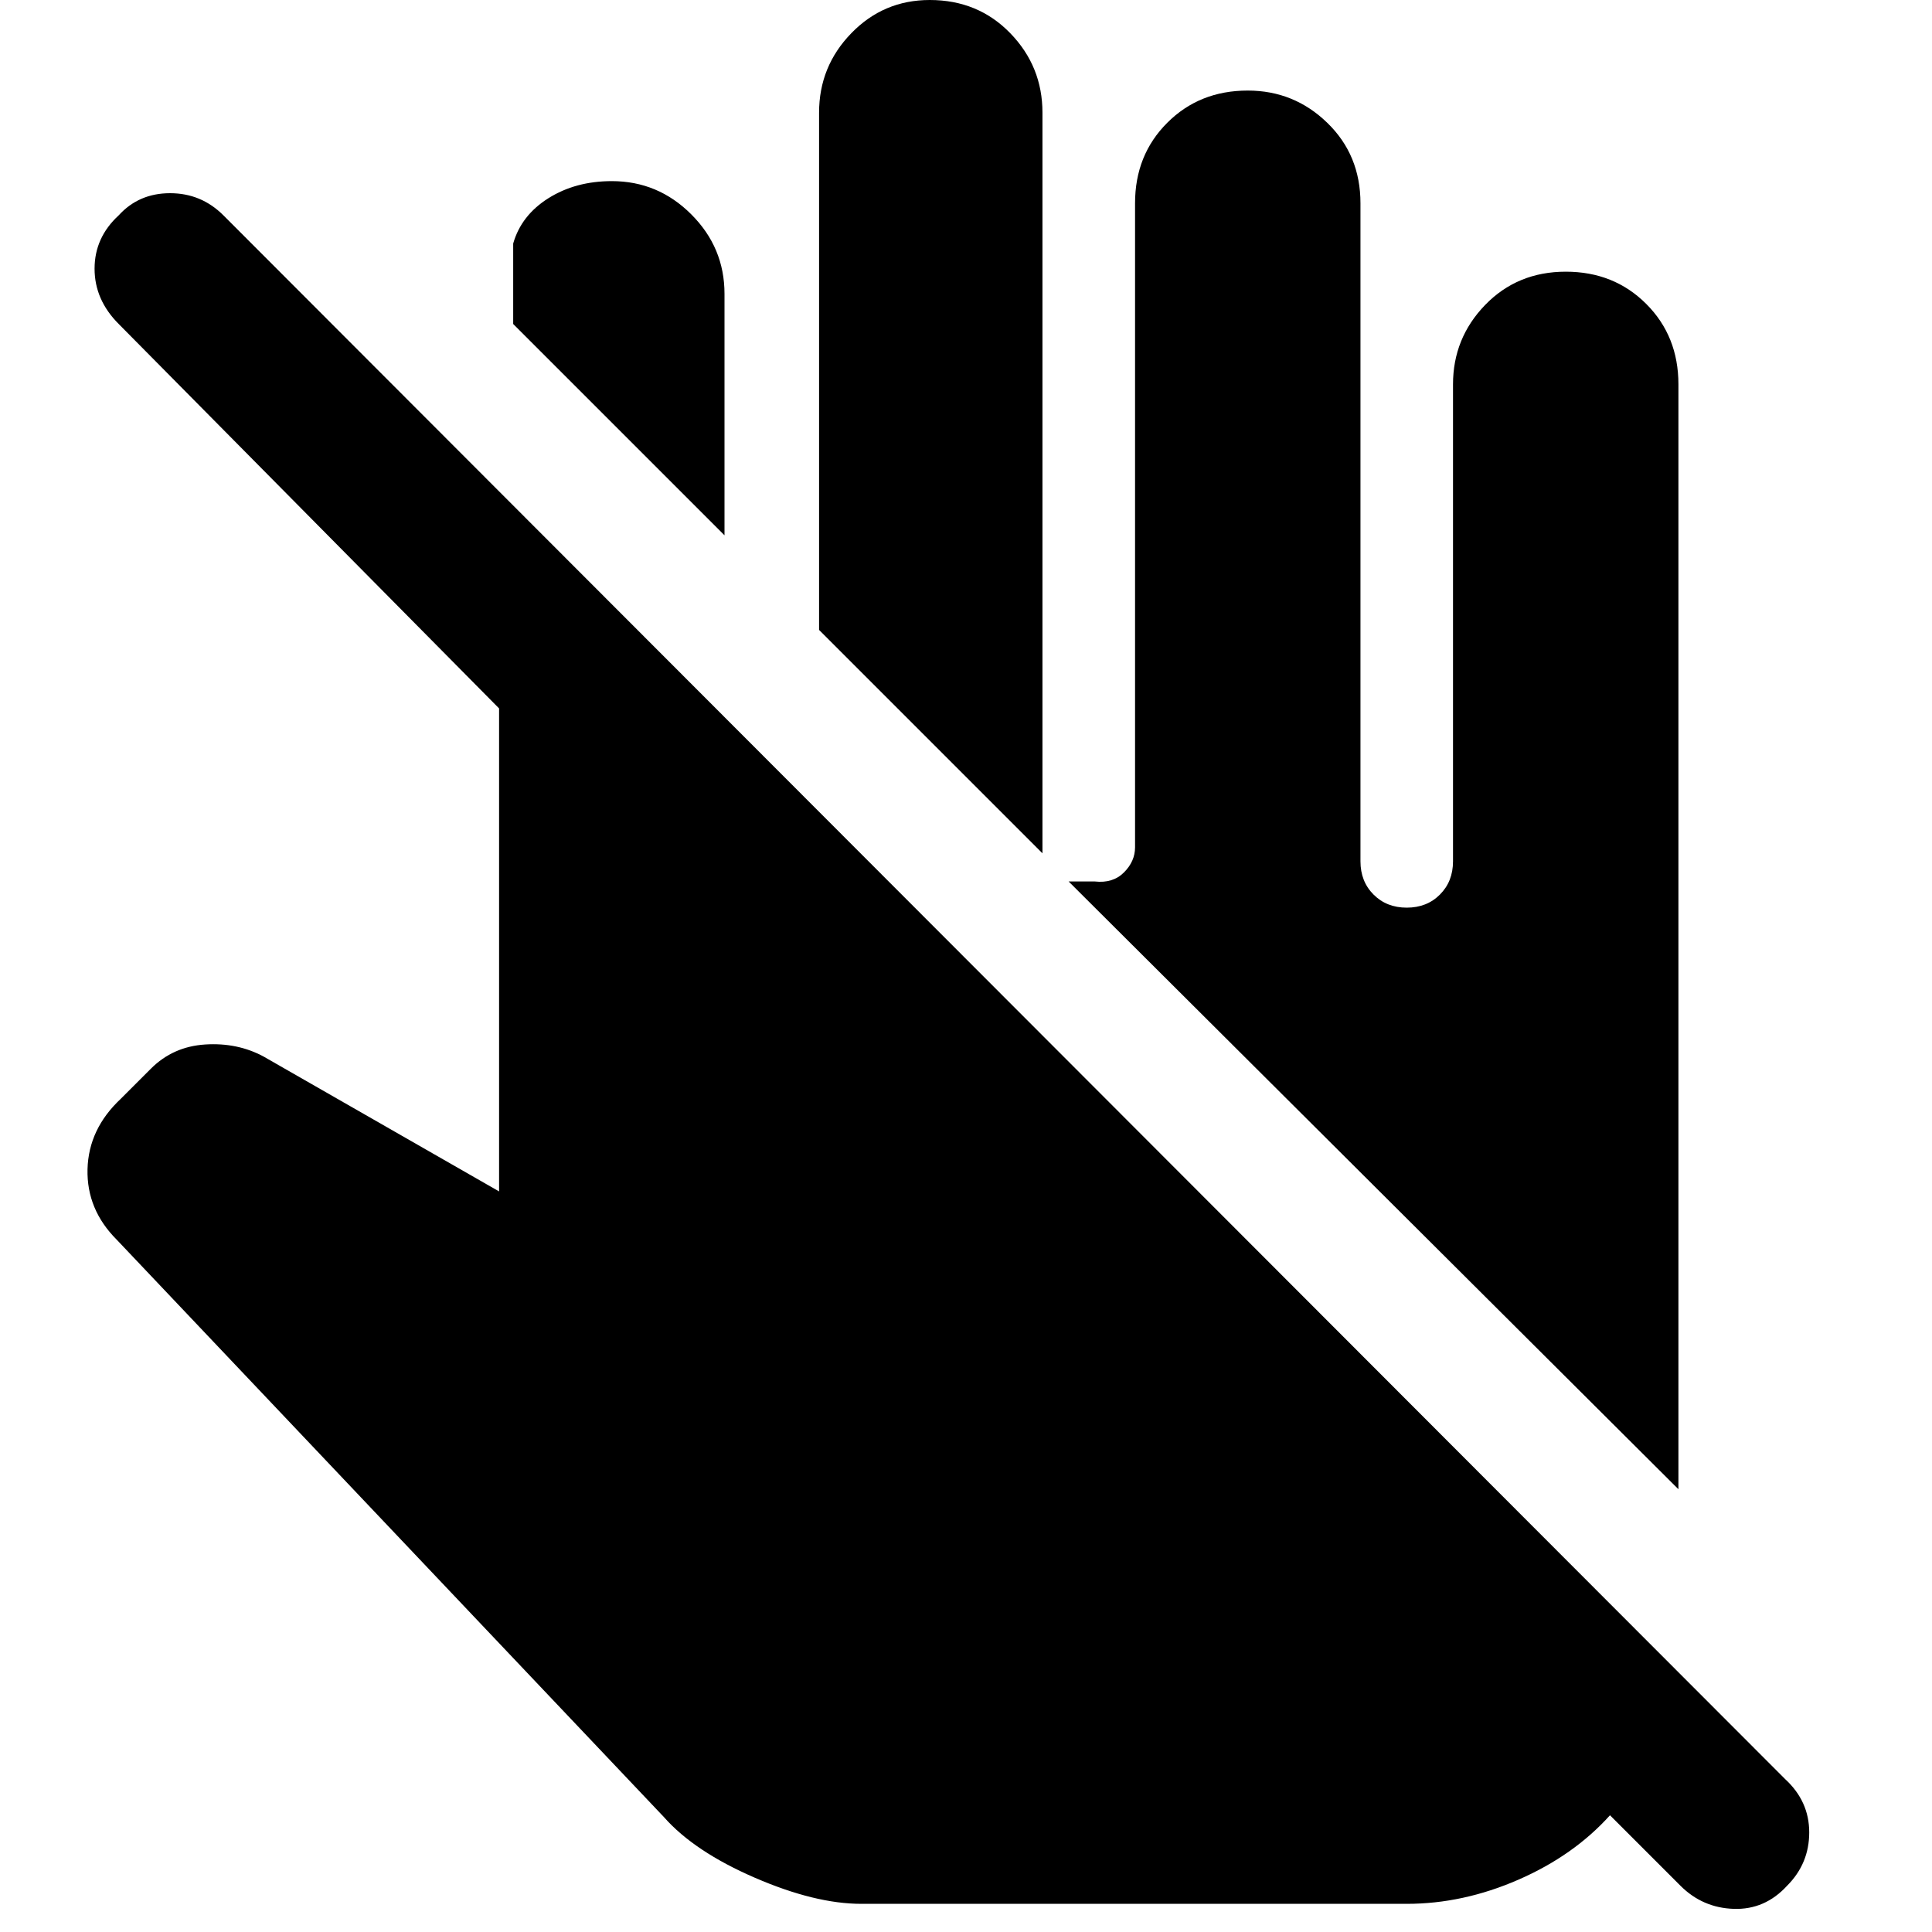 <svg xmlns="http://www.w3.org/2000/svg" height="40" width="40"><path d="M17.833 39.417Q16.875 39.417 15.625 38.875Q14.375 38.333 13.75 37.625L2.417 25.667Q1.792 25.042 1.812 24.208Q1.833 23.375 2.5 22.75L3.125 22.125Q3.583 21.667 4.25 21.625Q4.917 21.583 5.458 21.875L10.333 24.667V14.667L2.458 6.708Q1.958 6.208 1.958 5.563Q1.958 4.917 2.458 4.458Q2.875 4 3.521 4Q4.167 4 4.625 4.458L36.958 36.833Q37.458 37.292 37.458 37.938Q37.458 38.583 37 39.042Q36.542 39.542 35.896 39.521Q35.25 39.5 34.792 39.042L33.333 37.583Q32.583 38.417 31.437 38.917Q30.292 39.417 29.125 39.417ZM34.75 30.833 22.125 18.25H22.667Q23.042 18.292 23.271 18.062Q23.5 17.833 23.5 17.542V4.208Q23.5 3.208 24.167 2.542Q24.833 1.875 25.833 1.875Q26.792 1.875 27.479 2.542Q28.167 3.208 28.167 4.208V17.833Q28.167 18.25 28.438 18.521Q28.708 18.792 29.125 18.792Q29.542 18.792 29.812 18.521Q30.083 18.25 30.083 17.833V7.958Q30.083 7 30.75 6.312Q31.417 5.625 32.417 5.625Q33.417 5.625 34.083 6.292Q34.75 6.958 34.75 7.958ZM21.583 17.667 16.958 13.042V2.333Q16.958 1.375 17.625 0.688Q18.292 0 19.25 0Q20.25 0 20.917 0.688Q21.583 1.375 21.583 2.333ZM15 11.083 10.625 6.708V5.042Q10.792 4.458 11.354 4.104Q11.917 3.75 12.667 3.75Q13.625 3.75 14.312 4.438Q15 5.125 15 6.083Z"/></svg>
